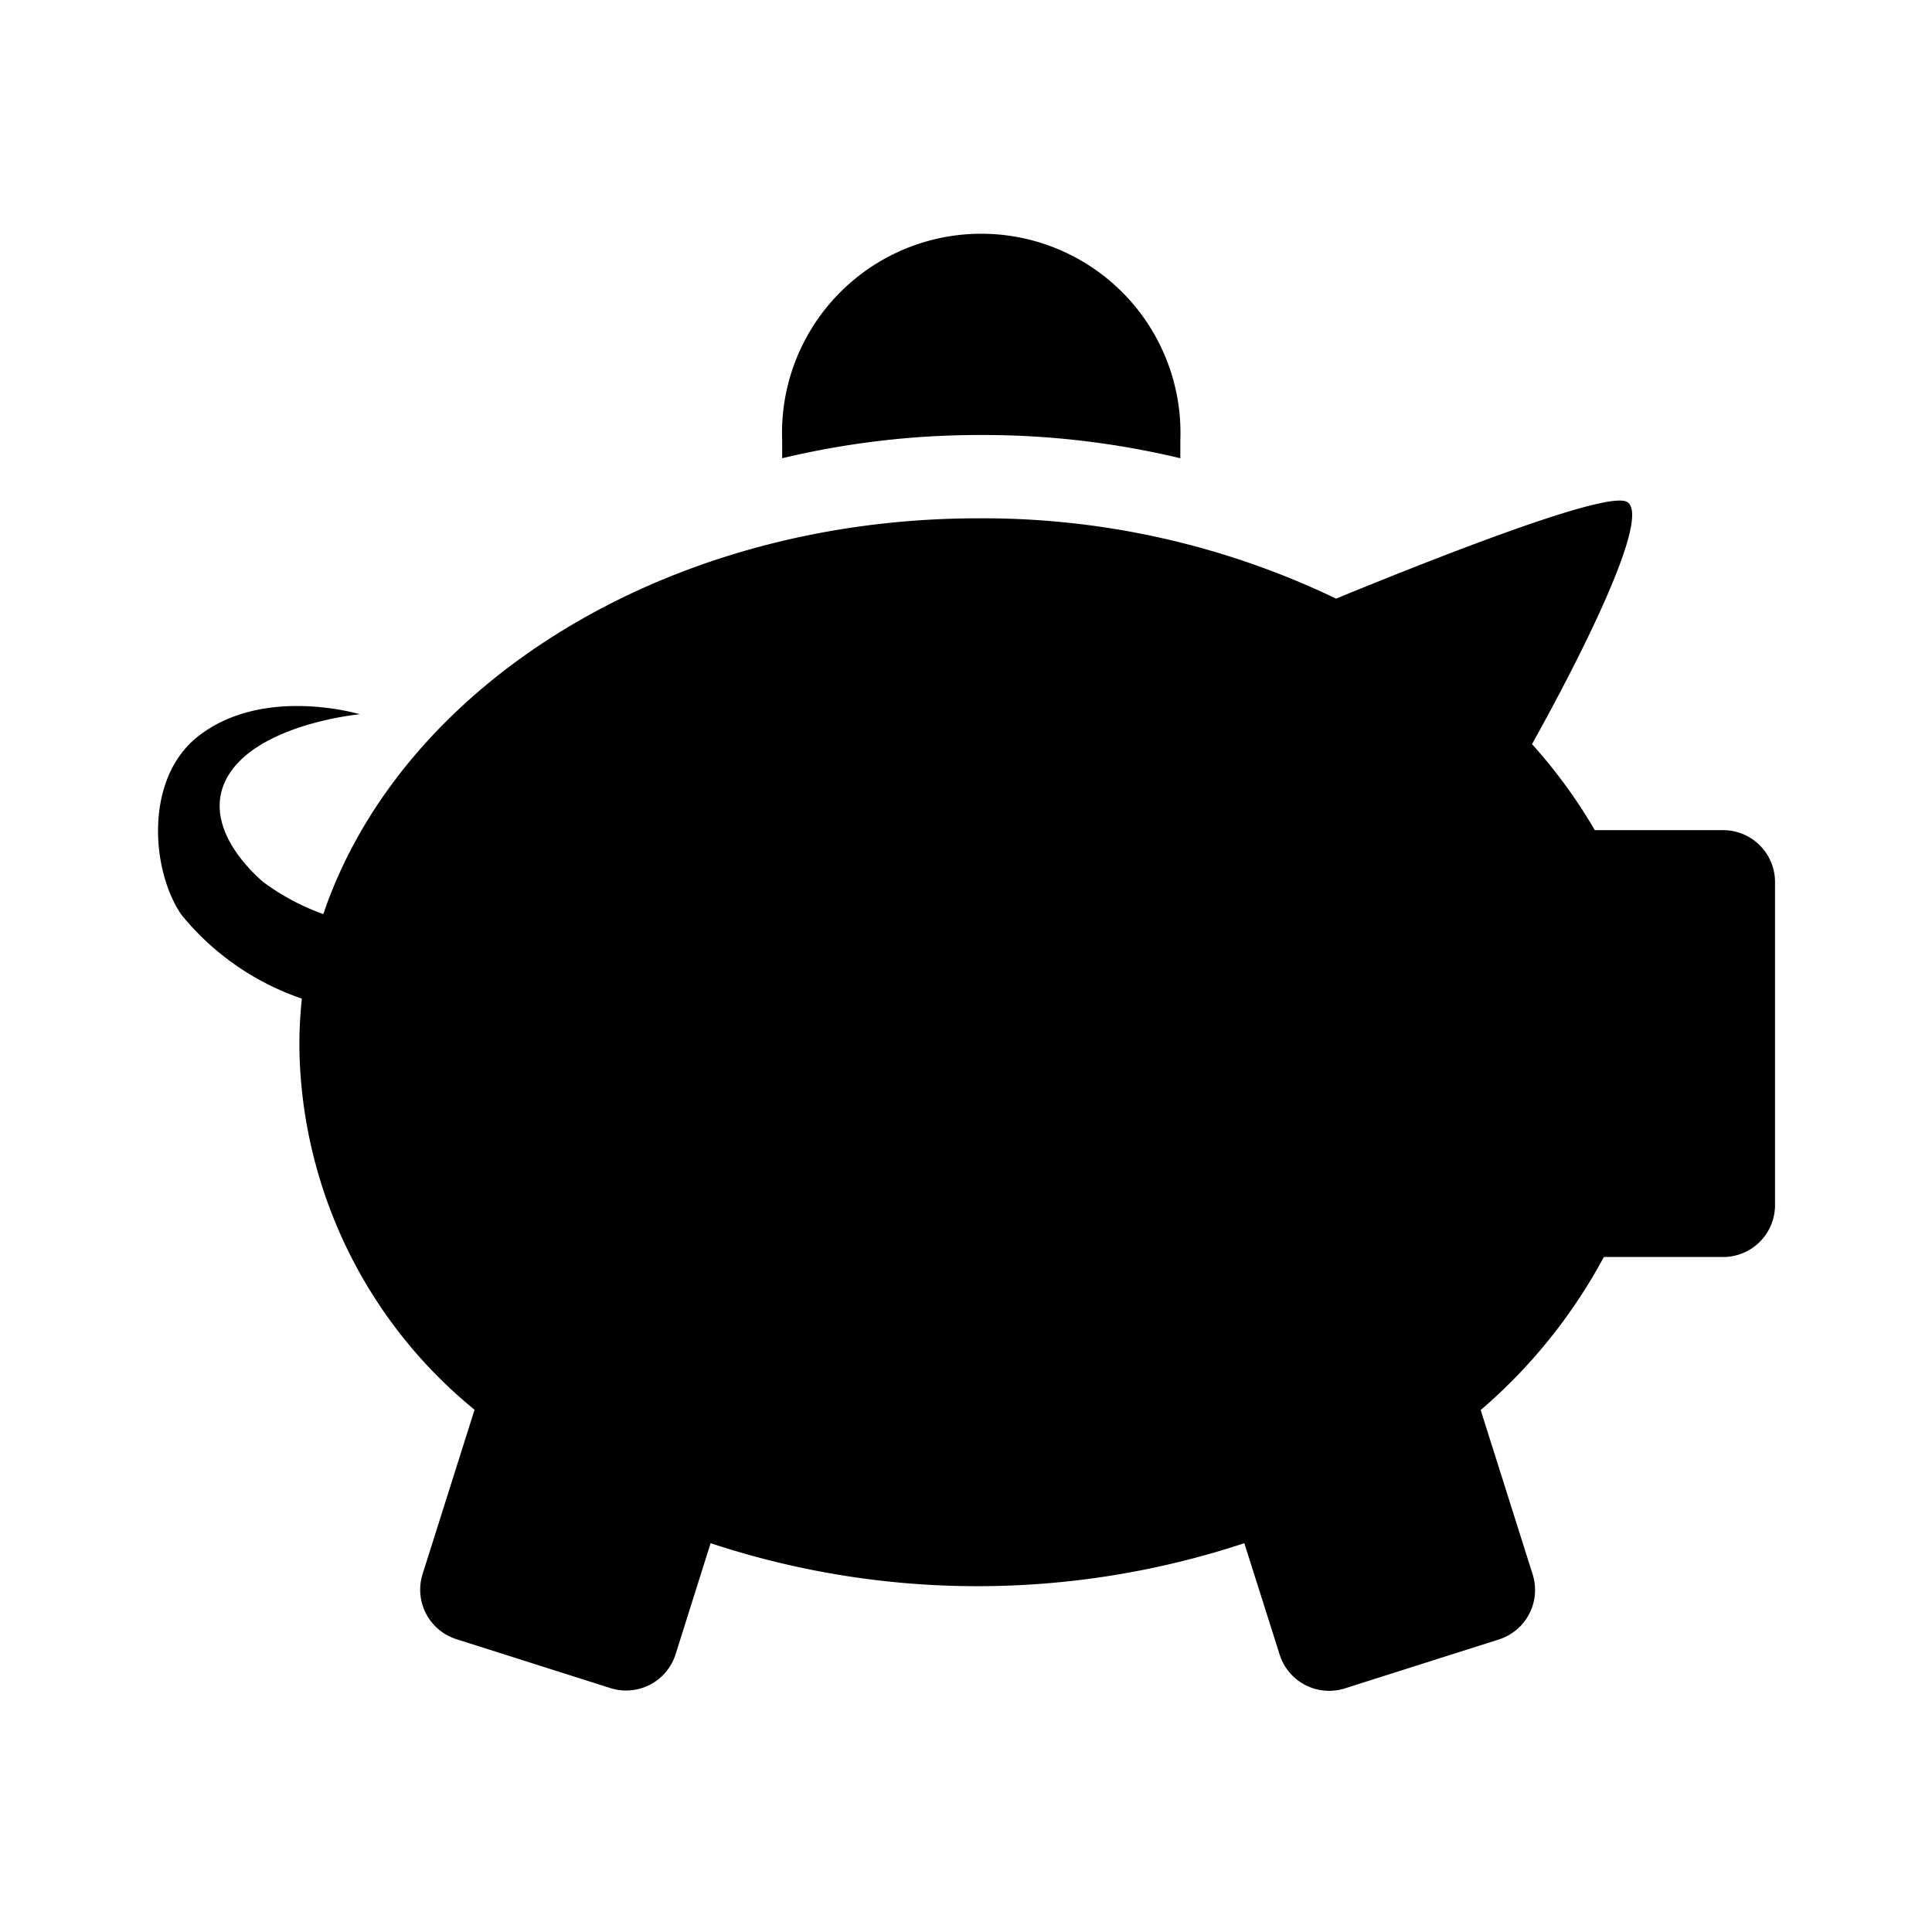 <svg width="16" height="16" xmlns="http://www.w3.org/2000/svg" viewBox="0 0 64 64"><path class="lcls-1" d="M6.54 24.41c2.16-1.72 5.38-.75 5.38-.75s-3.54.33-4.45 2.2c-.59 1.22.27 2.5 1.24 3.35a7.63 7.63 0 0 0 2 1.07c2.56-7.55 11.3-13.11 21.7-13.11a27 27 0 0 1 11.85 2.66c4-1.64 8.72-3.45 9.57-3.23 1 .26-1.38 5-3.08 8.05a17.23 17.23 0 0 1 2.08 2.85h4.25a1.72 1.72 0 0 1 1.72 1.72v10.7a1.72 1.72 0 0 1-1.72 1.72h-3.95a17.78 17.78 0 0 1-4.08 5.07l1.72 5.44a1.72 1.72 0 0 1-1.12 2.16l-5.1 1.62a1.72 1.72 0 0 1-2.16-1.12l-1.17-3.69a28.14 28.14 0 0 1-17.68 0l-1.16 3.68a1.72 1.72 0 0 1-2.16 1.12l-5.1-1.62A1.72 1.72 0 0 1 14 52.14l1.72-5.44a15.76 15.76 0 0 1-5.8-11.85 14.13 14.13 0 0 1 .08-1.77 8.79 8.79 0 0 1-4-2.79c-1-1.48-1.21-4.48.54-5.88zM32.48 14.41a28.1 28.1 0 0 0-6.57.77v-.58a6.6 6.6 0 1 1 13.19 0v.58a28.1 28.1 0 0 0-6.62-.77z"></path></svg>